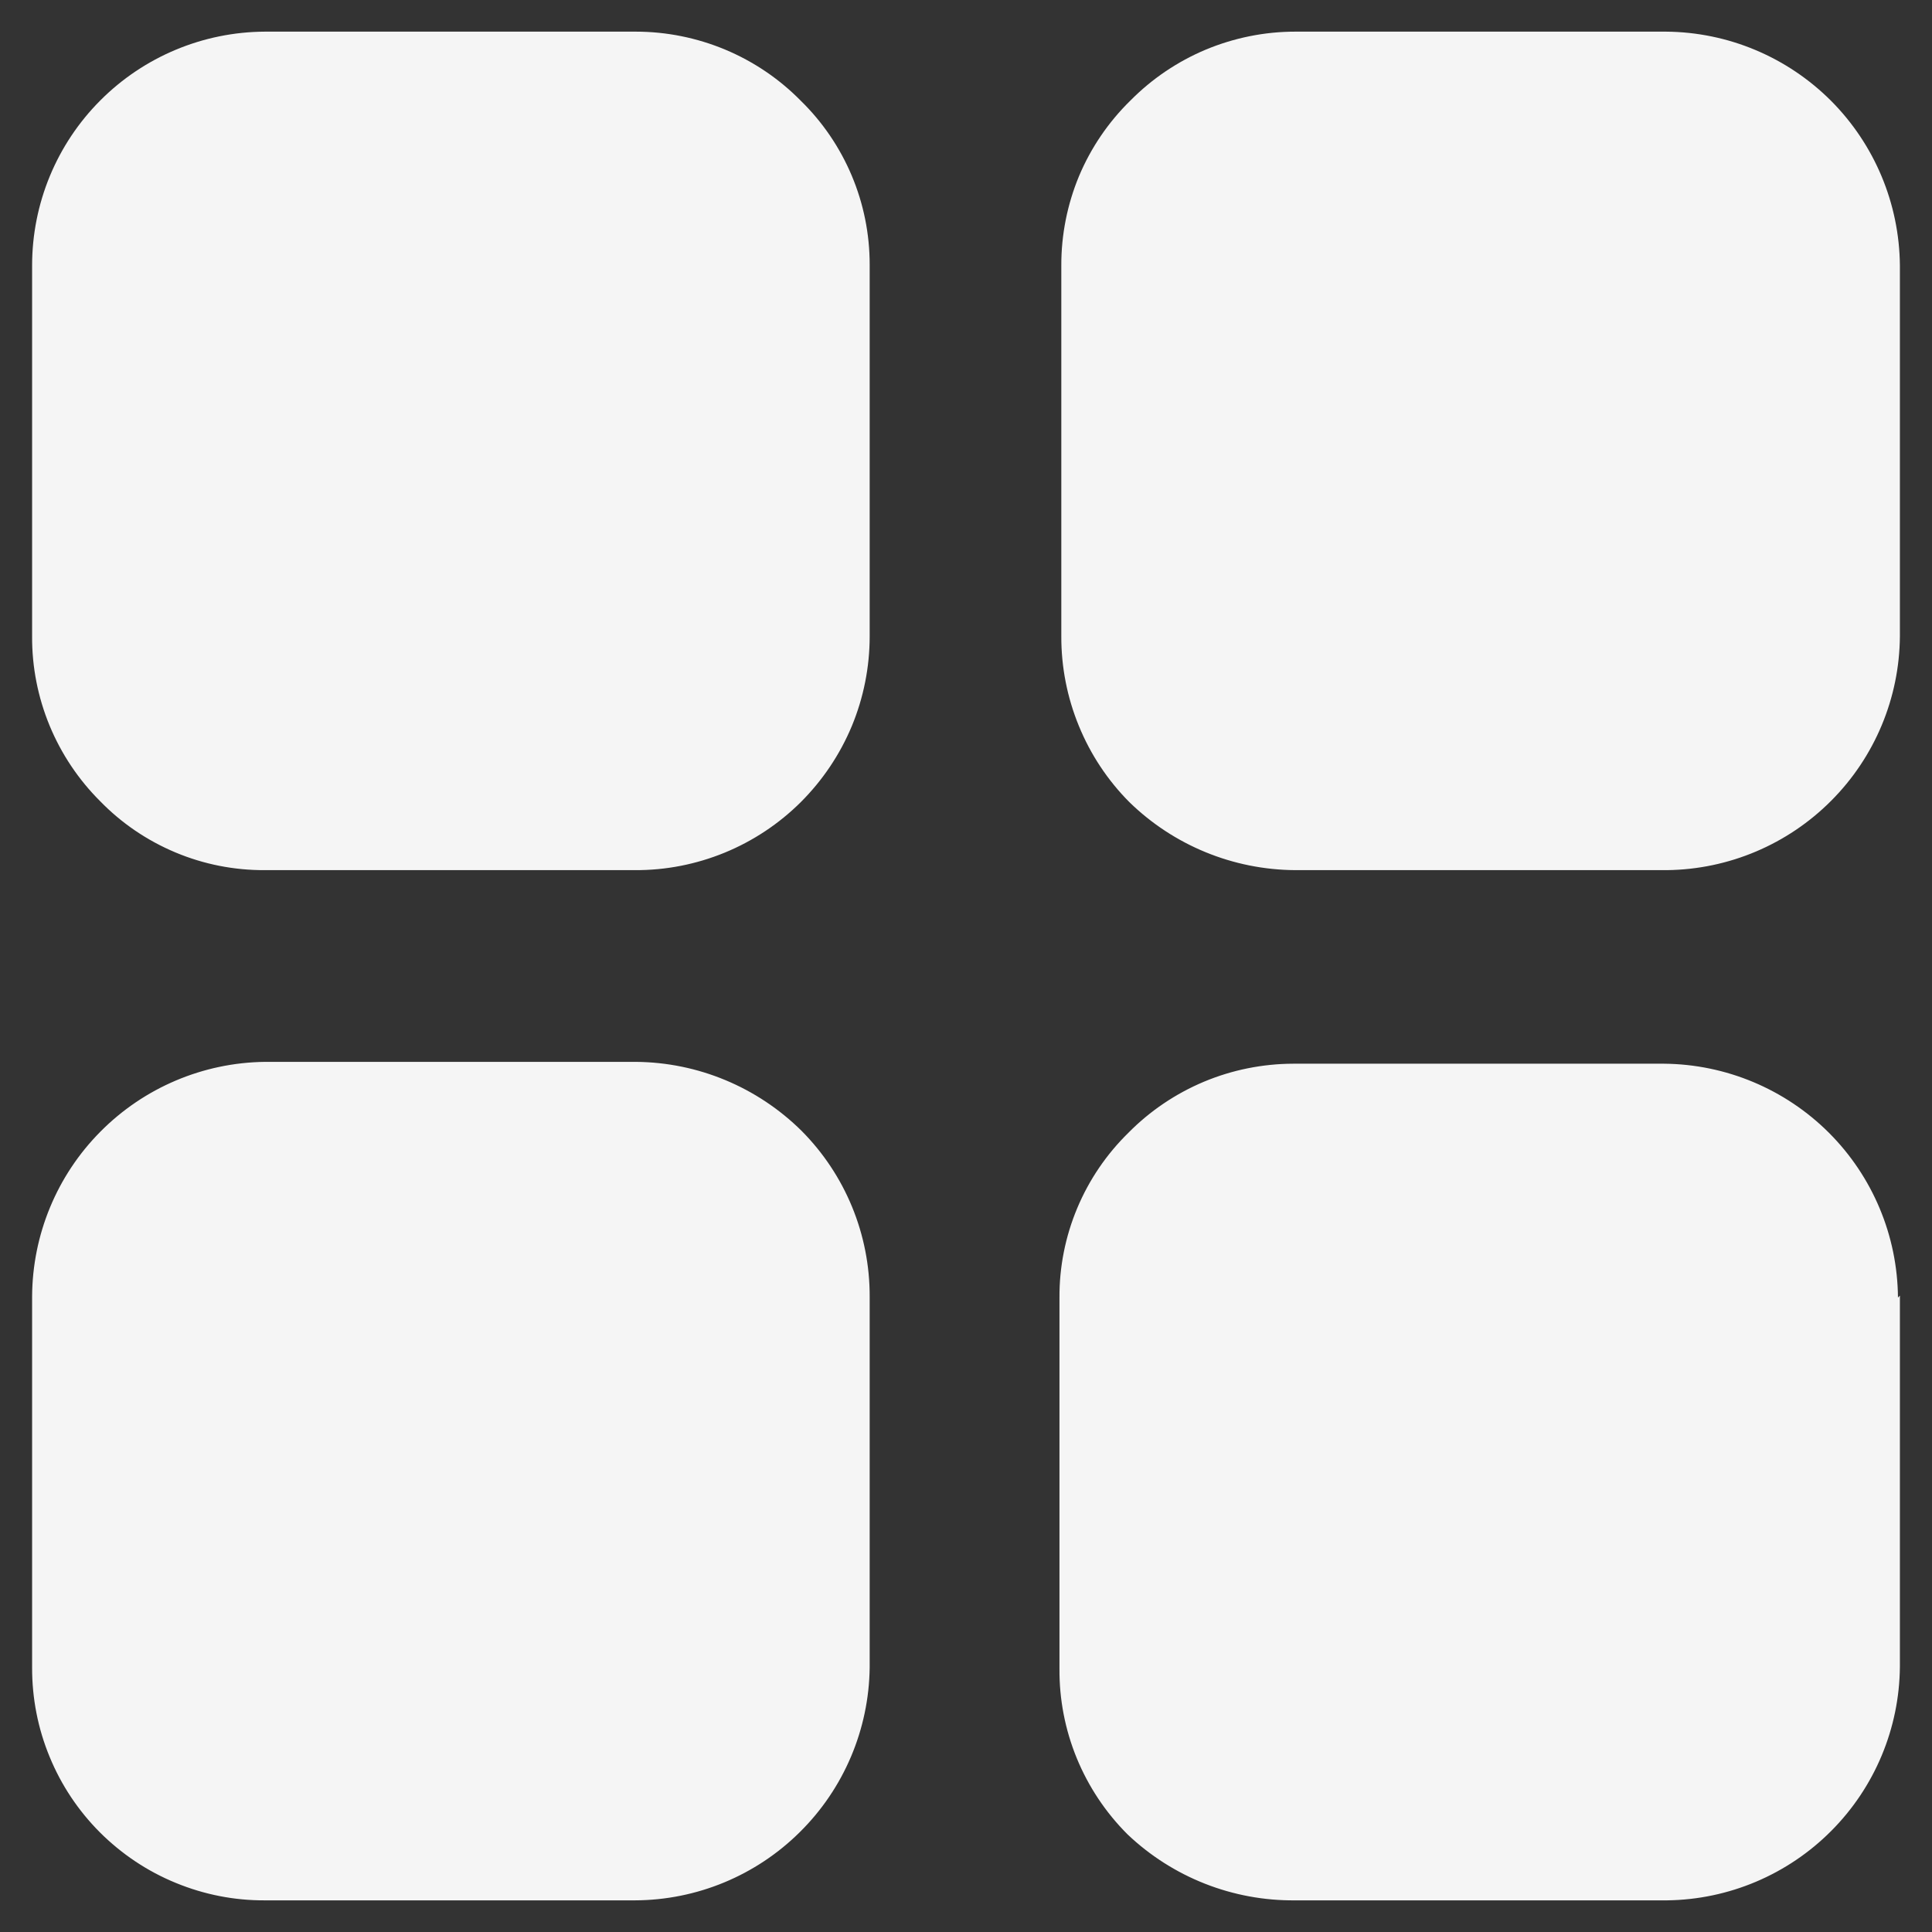 <svg width="21" height="21" viewBox="0 0 21 21" fill="none" xmlns="http://www.w3.org/2000/svg">
<rect x="0" y="0" width="21" height="21" fill="#333333" stroke="none"/>
<path d="M9.453 2.875V6.917C9.453 7.251 9.387 7.583 9.259 7.892C9.13 8.201 8.942 8.481 8.705 8.718C8.468 8.954 8.186 9.141 7.877 9.268C7.567 9.395 7.236 9.46 6.901 9.458H2.88C2.546 9.46 2.216 9.395 1.908 9.266C1.6 9.137 1.321 8.948 1.088 8.708C0.853 8.474 0.666 8.194 0.539 7.887C0.412 7.579 0.347 7.249 0.349 6.917V2.885C0.349 2.213 0.615 1.568 1.09 1.092C1.564 0.616 2.208 0.347 2.88 0.344H6.911C7.245 0.344 7.575 0.411 7.882 0.539C8.19 0.668 8.469 0.856 8.703 1.094C8.941 1.326 9.129 1.603 9.258 1.909C9.387 2.215 9.453 2.543 9.453 2.875ZM20.651 2.885V6.917C20.646 7.587 20.378 8.229 19.904 8.704C19.431 9.179 18.79 9.45 18.12 9.458H14.078C13.404 9.454 12.758 9.189 12.276 8.719C12.04 8.482 11.854 8.201 11.727 7.891C11.6 7.582 11.535 7.251 11.536 6.917V2.885C11.535 2.552 11.601 2.221 11.729 1.913C11.858 1.606 12.048 1.327 12.286 1.094C12.521 0.856 12.8 0.668 13.107 0.539C13.415 0.411 13.745 0.344 14.078 0.344H18.109C18.782 0.349 19.425 0.619 19.901 1.094C20.376 1.57 20.645 2.213 20.651 2.885ZM20.651 14.083V18.115C20.646 18.785 20.378 19.427 19.904 19.902C19.431 20.377 18.79 20.648 18.12 20.656H14.078C13.4 20.663 12.746 20.405 12.255 19.938C12.018 19.701 11.831 19.42 11.704 19.111C11.577 18.801 11.513 18.47 11.516 18.135V14.104C11.514 13.771 11.58 13.44 11.709 13.132C11.838 12.824 12.027 12.546 12.266 12.312C12.5 12.075 12.779 11.887 13.086 11.758C13.394 11.629 13.724 11.563 14.057 11.562H18.088C18.761 11.568 19.404 11.838 19.88 12.313C20.355 12.788 20.625 13.432 20.63 14.104L20.651 14.083ZM9.453 14.094V18.125C9.445 18.797 9.173 19.44 8.695 19.913C8.218 20.387 7.573 20.654 6.901 20.656H2.88C2.547 20.658 2.218 20.593 1.91 20.466C1.602 20.34 1.323 20.153 1.087 19.918C0.852 19.683 0.665 19.403 0.539 19.095C0.412 18.788 0.348 18.458 0.349 18.125V14.094C0.352 13.421 0.618 12.777 1.092 12.3C1.566 11.822 2.208 11.55 2.88 11.542H6.911C7.587 11.547 8.233 11.817 8.713 12.292C9.189 12.771 9.455 13.419 9.453 14.094Z" fill="#F5F5F5"/>
</svg>
